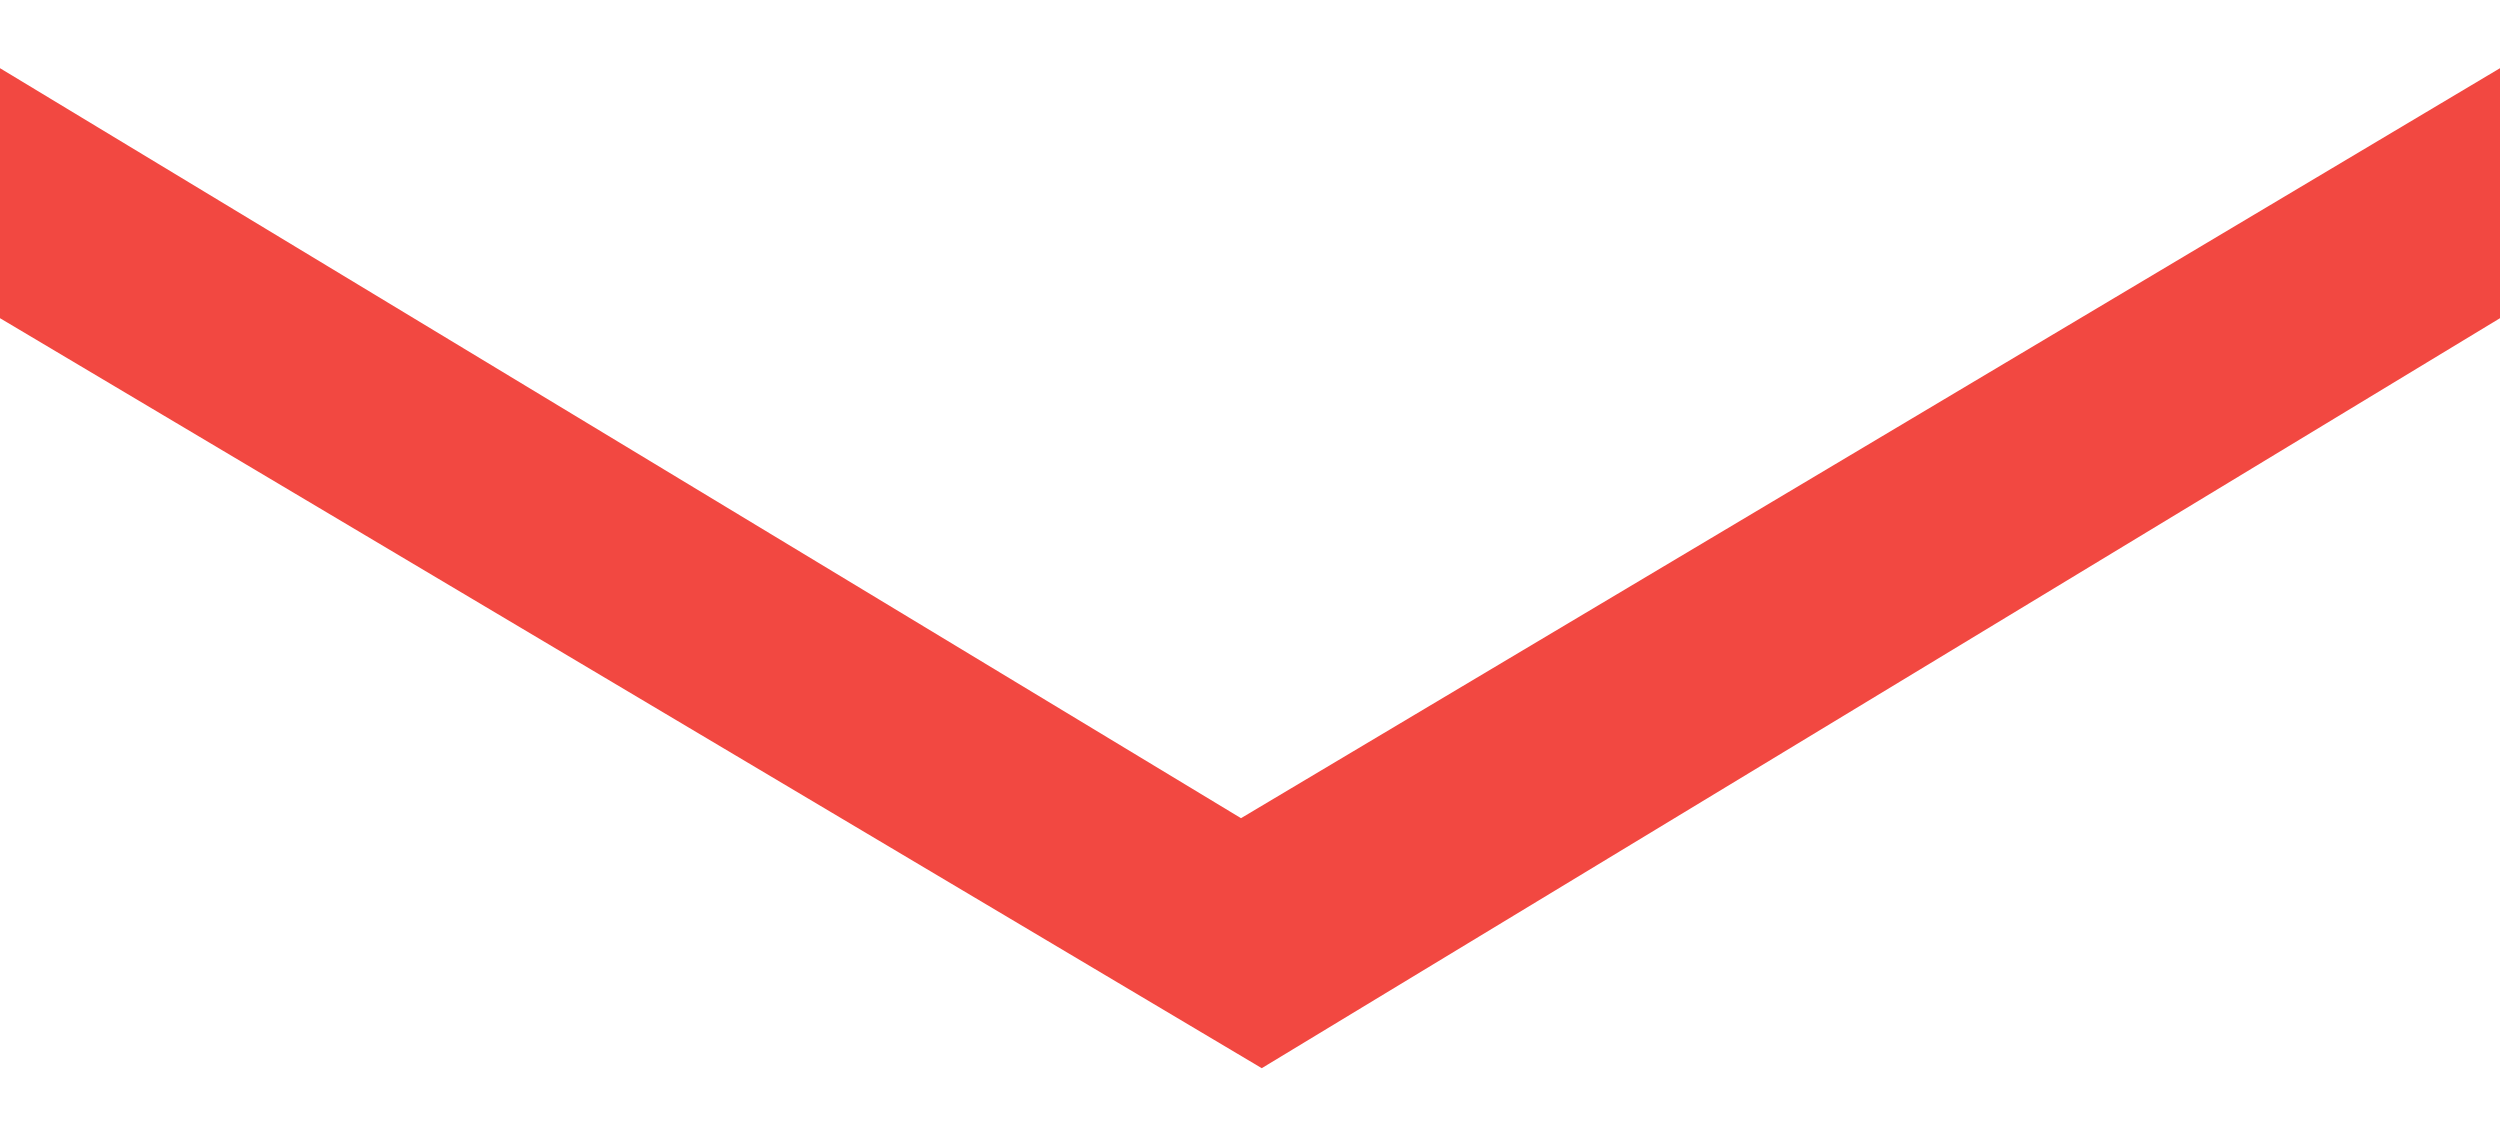 <svg version="1.1" xmlns="http://www.w3.org/2000/svg" xmlns:xlink="http://www.w3.org/1999/xlink" width="11" height="5" viewBox="2 2 10 4"><g><path fill="#f24841" stroke="none" paint-order="stroke fill markers" fill-rule="evenodd" d=" M 2 3 C 2 3 2 2 2 2 C 2 2 6.964 5 6.964 5 C 6.964 5 12 2 12 2 C 12 2 12 3 12 3 C 12 3 7.047 6 7.047 6 C 7.047 6 2 3 2 3 Z"></path></g></svg>
